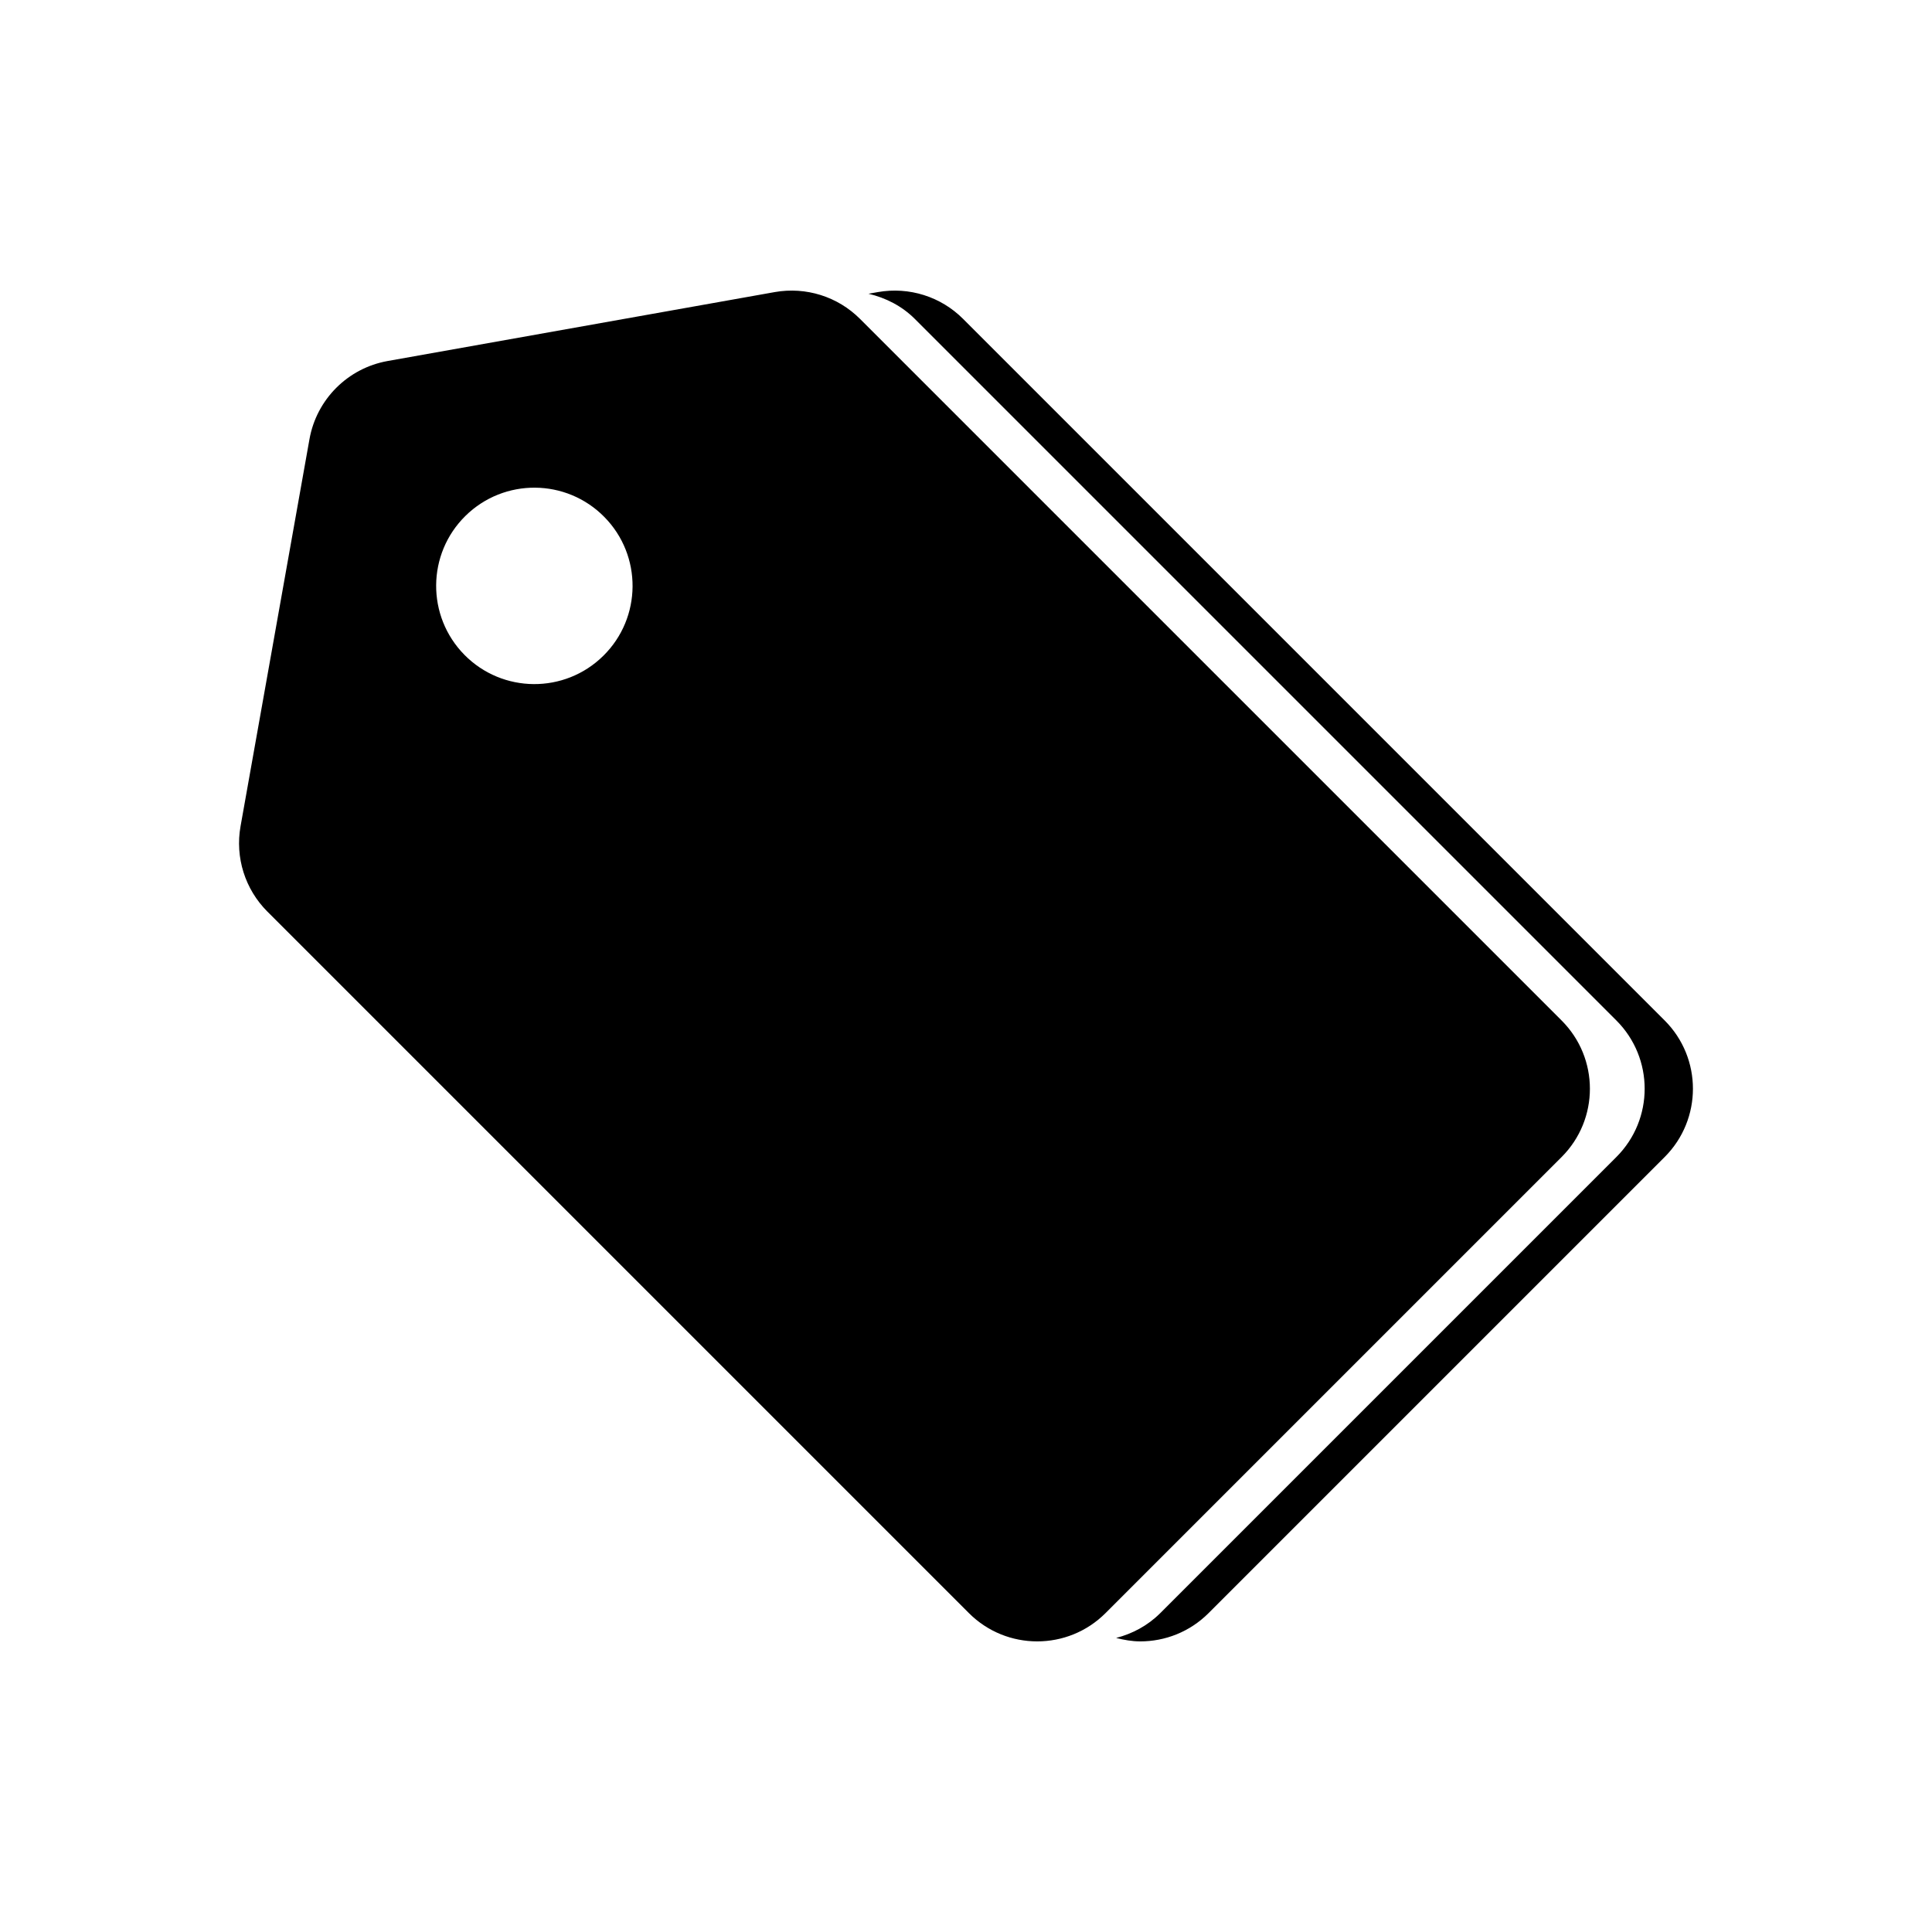 <?xml version="1.0" encoding="utf-8"?>
<!-- Generator: Adobe Illustrator 16.0.0, SVG Export Plug-In . SVG Version: 6.00 Build 0)  -->
<!DOCTYPE svg PUBLIC "-//W3C//DTD SVG 1.1//EN" "http://www.w3.org/Graphics/SVG/1.1/DTD/svg11.dtd">
<svg version="1.1" id="Layer_1" xmlns="http://www.w3.org/2000/svg" xmlns:xlink="http://www.w3.org/1999/xlink" x="0px" y="0px"
	 width="50px" height="50px" viewBox="-175.5 -105.5 50 50" enable-background="new -175.5 -105.5 50 50" xml:space="preserve">
<path d="M-132.419-75.556l-11.803,11.803c-0.488,0.488-1.128,0.732-1.768,0.732c-0.211,0-0.419-0.037-0.625-0.089
	c0.418-0.108,0.815-0.316,1.143-0.643l11.803-11.803c0.977-0.976,0.977-2.559,0-3.535l-18.156-18.156
	c-0.333-0.333-0.752-0.546-1.199-0.651l0.243-0.043c0.807-0.142,1.629,0.116,2.206,0.694l18.156,18.156
	C-131.443-78.115-131.443-76.532-132.419-75.556z M-135.086-75.556l-11.803,11.803c-0.488,0.488-1.128,0.732-1.768,0.732
	s-1.28-0.244-1.768-0.732l-18.156-18.156c-0.578-0.578-0.837-1.401-0.694-2.206l1.784-10.019c0.184-1.031,0.992-1.839,2.023-2.023
	l10.019-1.784c0.807-0.142,1.629,0.116,2.206,0.694l18.156,18.156C-134.109-78.115-134.109-76.532-135.086-75.556z M-159.86-92.121
	c-0.985-1-2.595-1.012-3.595-0.027c-1,0.985-1.011,2.595-0.026,3.595c0.985,0.999,2.594,1.012,3.594,0.026
	C-158.887-89.512-158.875-91.122-159.86-92.121z"/>
</svg>
